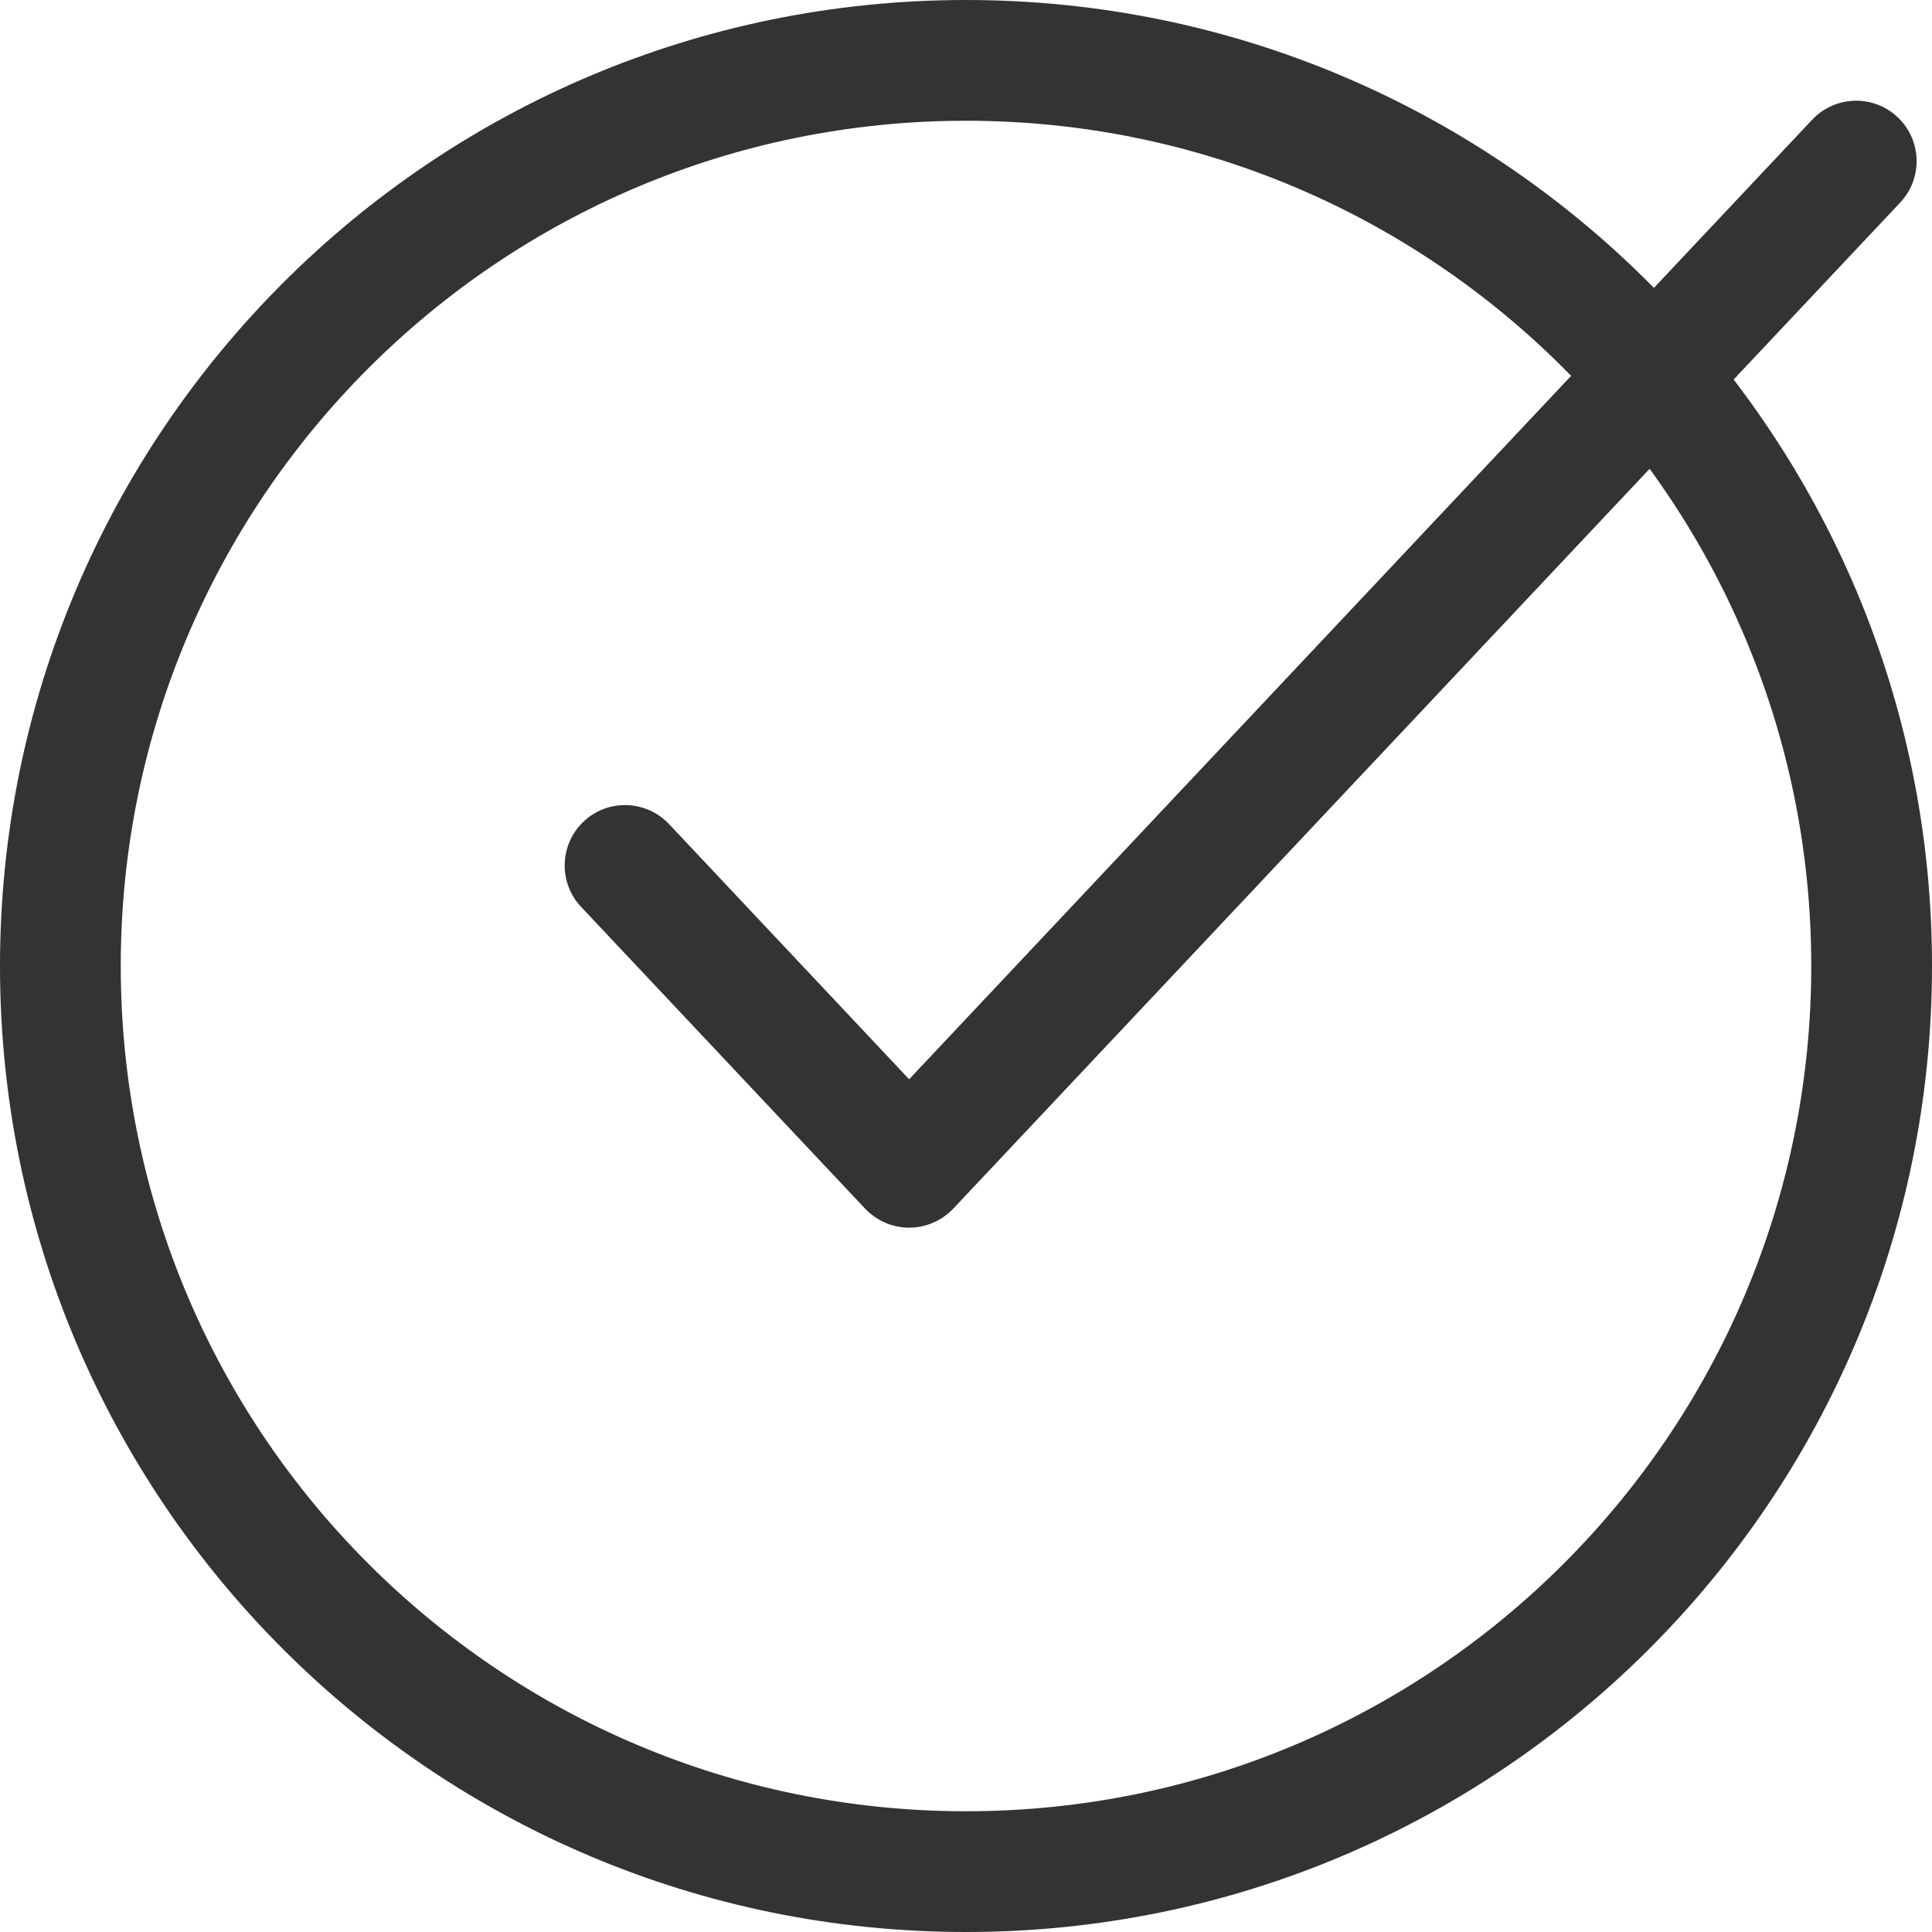 <svg width="16" height="16" viewBox="0 0 16 16" fill="none" xmlns="http://www.w3.org/2000/svg">
<path fill-rule="evenodd" clip-rule="evenodd" d="M0 8C0 3.582 3.582 0 8 0C12.418 0 16 3.582 16 8C16 12.418 12.418 16 8 16C3.582 16 0 12.418 0 8ZM15 8C15 4.134 11.866 1 8 1C4.134 1 1 4.134 1 8C1 11.866 4.134 15 8 15C11.866 15 15 11.866 15 8Z" fill="#333333"/>
<path fill-rule="evenodd" clip-rule="evenodd" d="M15.715 0.97C15.916 1.159 15.926 1.476 15.737 1.677L7.894 10.01C7.799 10.11 7.667 10.167 7.529 10.167C7.392 10.167 7.26 10.11 7.165 10.01L4.812 7.51C4.623 7.309 4.633 6.992 4.834 6.803C5.035 6.614 5.351 6.624 5.541 6.825L7.529 8.938L15.008 0.991C15.198 0.79 15.514 0.781 15.715 0.97Z" fill="#333333"/>
</svg>
